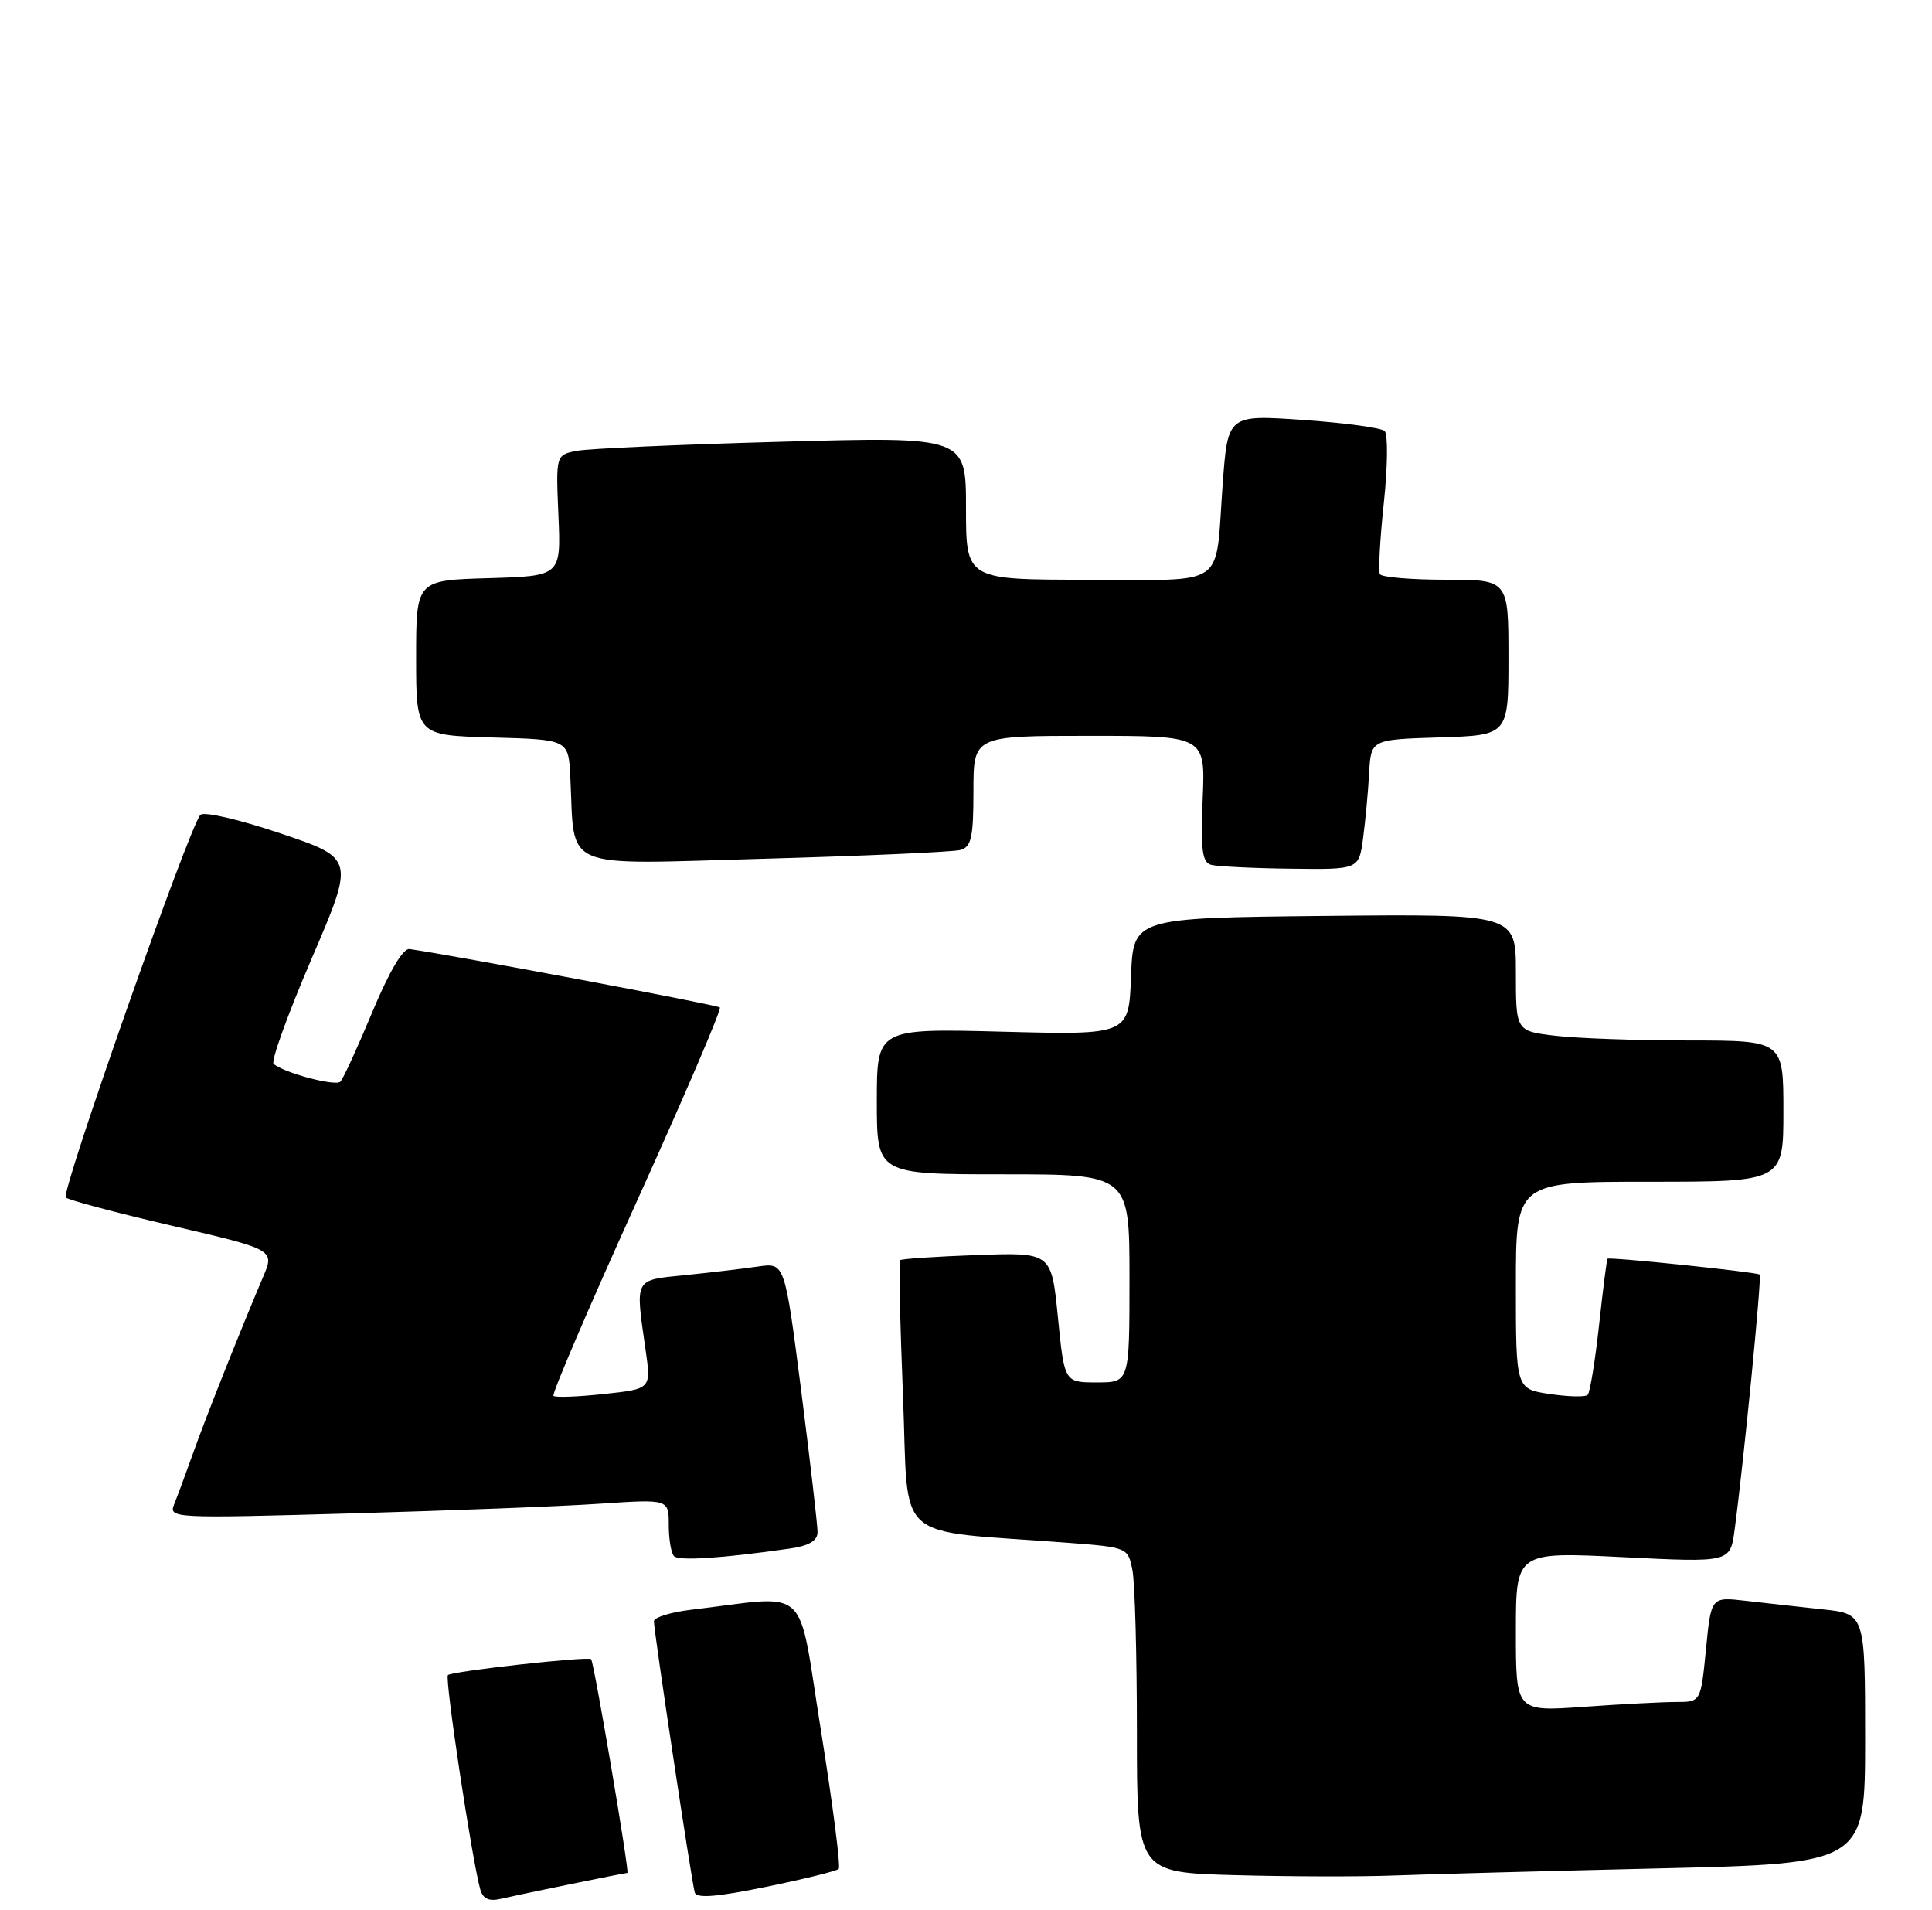 <?xml version="1.0" encoding="UTF-8" standalone="no"?>
<!DOCTYPE svg PUBLIC "-//W3C//DTD SVG 1.1//EN" "http://www.w3.org/Graphics/SVG/1.1/DTD/svg11.dtd" >
<svg xmlns="http://www.w3.org/2000/svg" xmlns:xlink="http://www.w3.org/1999/xlink" version="1.1" viewBox="0 0 260 257">
 <g >
 <path fill="currentColor"
d=" M 76.82 253.50 C 80.84 252.67 84.27 252.00 84.43 252.00 C 84.75 252.00 79.95 223.67 79.55 223.24 C 79.17 222.82 60.81 224.86 60.28 225.38 C 59.83 225.83 63.53 250.33 64.64 254.25 C 64.98 255.46 65.81 255.85 67.32 255.50 C 68.52 255.22 72.79 254.32 76.82 253.50 Z  M 112.87 251.46 C 113.15 251.18 112.08 242.83 110.49 232.91 C 107.24 212.72 109.31 214.66 93.00 216.59 C 90.25 216.92 88.00 217.62 88.00 218.14 C 88.00 219.51 93.09 253.28 93.50 254.64 C 93.75 255.45 96.49 255.23 103.10 253.87 C 108.19 252.83 112.59 251.74 112.87 251.46 Z  M 223.25 251.39 C 251.00 250.74 251.00 250.74 251.00 233.94 C 251.00 217.14 251.00 217.14 245.25 216.53 C 242.09 216.19 237.42 215.67 234.89 215.38 C 230.27 214.85 230.27 214.85 229.58 221.92 C 228.88 229.00 228.88 229.00 225.59 229.00 C 223.79 229.00 218.19 229.29 213.15 229.65 C 204.00 230.30 204.00 230.30 204.00 219.55 C 204.00 208.79 204.00 208.79 218.42 209.51 C 232.84 210.23 232.84 210.23 233.43 205.87 C 234.67 196.61 237.11 171.78 236.81 171.49 C 236.48 171.16 216.62 169.09 216.33 169.36 C 216.23 169.44 215.72 173.47 215.19 178.31 C 214.66 183.15 213.97 187.37 213.66 187.68 C 213.35 187.99 211.05 187.93 208.55 187.56 C 204.00 186.88 204.00 186.88 204.00 172.94 C 204.00 159.00 204.00 159.00 222.00 159.00 C 240.00 159.00 240.00 159.00 240.00 149.50 C 240.00 140.00 240.00 140.00 227.25 139.99 C 220.24 139.99 212.14 139.70 209.25 139.35 C 204.00 138.72 204.00 138.72 204.00 130.84 C 204.00 122.97 204.00 122.97 178.25 123.23 C 152.50 123.50 152.50 123.50 152.21 131.38 C 151.91 139.25 151.91 139.25 134.96 138.81 C 118.00 138.37 118.00 138.37 118.00 148.19 C 118.00 158.00 118.00 158.00 135.00 158.00 C 152.00 158.00 152.00 158.00 152.00 172.00 C 152.00 186.00 152.00 186.00 147.62 186.00 C 143.24 186.00 143.24 186.00 142.37 177.25 C 141.50 168.50 141.50 168.50 131.50 168.86 C 126.00 169.06 121.34 169.37 121.15 169.55 C 120.95 169.73 121.12 177.96 121.52 187.85 C 122.34 208.01 119.81 205.76 143.64 207.57 C 151.73 208.19 151.79 208.21 152.39 211.22 C 152.73 212.89 153.00 222.73 153.00 233.10 C 153.00 251.94 153.00 251.94 166.25 252.30 C 173.54 252.50 183.10 252.52 187.50 252.35 C 191.90 252.18 207.99 251.75 223.25 251.39 Z  M 106.25 208.36 C 108.85 207.99 110.01 207.32 110.02 206.16 C 110.03 205.25 109.04 196.71 107.83 187.19 C 105.61 169.89 105.61 169.89 102.06 170.40 C 100.10 170.69 95.69 171.21 92.25 171.56 C 85.25 172.27 85.48 171.84 86.89 181.69 C 87.63 186.88 87.63 186.88 81.27 187.56 C 77.77 187.94 74.72 188.05 74.48 187.81 C 74.24 187.57 79.28 175.81 85.68 161.68 C 92.08 147.55 97.12 135.79 96.88 135.55 C 96.54 135.20 60.86 128.50 55.11 127.69 C 54.24 127.57 52.37 130.73 50.10 136.18 C 48.11 140.95 46.18 145.16 45.81 145.53 C 45.14 146.20 38.11 144.32 36.82 143.13 C 36.44 142.78 38.74 136.43 41.93 129.00 C 47.73 115.50 47.73 115.50 37.78 112.14 C 32.21 110.26 27.45 109.15 26.97 109.64 C 25.52 111.09 8.15 160.46 8.85 161.12 C 9.21 161.46 15.68 163.18 23.23 164.94 C 36.97 168.14 36.97 168.14 35.40 171.82 C 32.33 179.05 27.74 190.58 25.99 195.50 C 25.01 198.25 23.86 201.36 23.43 202.41 C 22.69 204.27 23.31 204.30 47.08 203.63 C 60.51 203.25 75.66 202.67 80.75 202.32 C 90.00 201.70 90.00 201.70 90.00 205.19 C 90.00 207.10 90.32 208.99 90.71 209.38 C 91.37 210.04 97.20 209.66 106.25 208.36 Z  M 183.44 112.75 C 183.75 110.41 184.12 106.47 184.25 104.00 C 184.50 99.50 184.50 99.50 193.75 99.21 C 203.00 98.92 203.00 98.92 203.00 88.46 C 203.00 78.00 203.00 78.00 194.56 78.00 C 189.92 78.00 185.93 77.66 185.70 77.25 C 185.47 76.84 185.71 72.51 186.23 67.64 C 186.75 62.76 186.79 58.42 186.34 57.99 C 185.88 57.55 180.94 56.89 175.36 56.50 C 165.23 55.80 165.23 55.80 164.54 65.15 C 163.50 79.37 165.43 78.00 146.43 78.00 C 130.00 78.00 130.00 78.00 130.00 68.38 C 130.00 58.75 130.00 58.75 105.25 59.43 C 91.64 59.80 79.22 60.35 77.65 60.65 C 74.80 61.20 74.80 61.20 75.15 69.35 C 75.50 77.50 75.50 77.50 65.75 77.79 C 56.00 78.07 56.00 78.07 56.00 88.50 C 56.00 98.93 56.00 98.93 66.25 99.22 C 76.50 99.50 76.50 99.50 76.75 104.50 C 77.39 117.30 75.05 116.31 102.82 115.54 C 116.39 115.16 128.29 114.63 129.25 114.36 C 130.72 113.95 131.00 112.66 131.00 106.43 C 131.00 99.00 131.00 99.00 146.60 99.00 C 162.21 99.00 162.21 99.00 161.85 107.48 C 161.57 114.37 161.78 116.03 163.00 116.36 C 163.82 116.58 168.63 116.82 173.69 116.88 C 182.88 117.00 182.88 117.00 183.44 112.75 Z "/>
</g>
</svg>